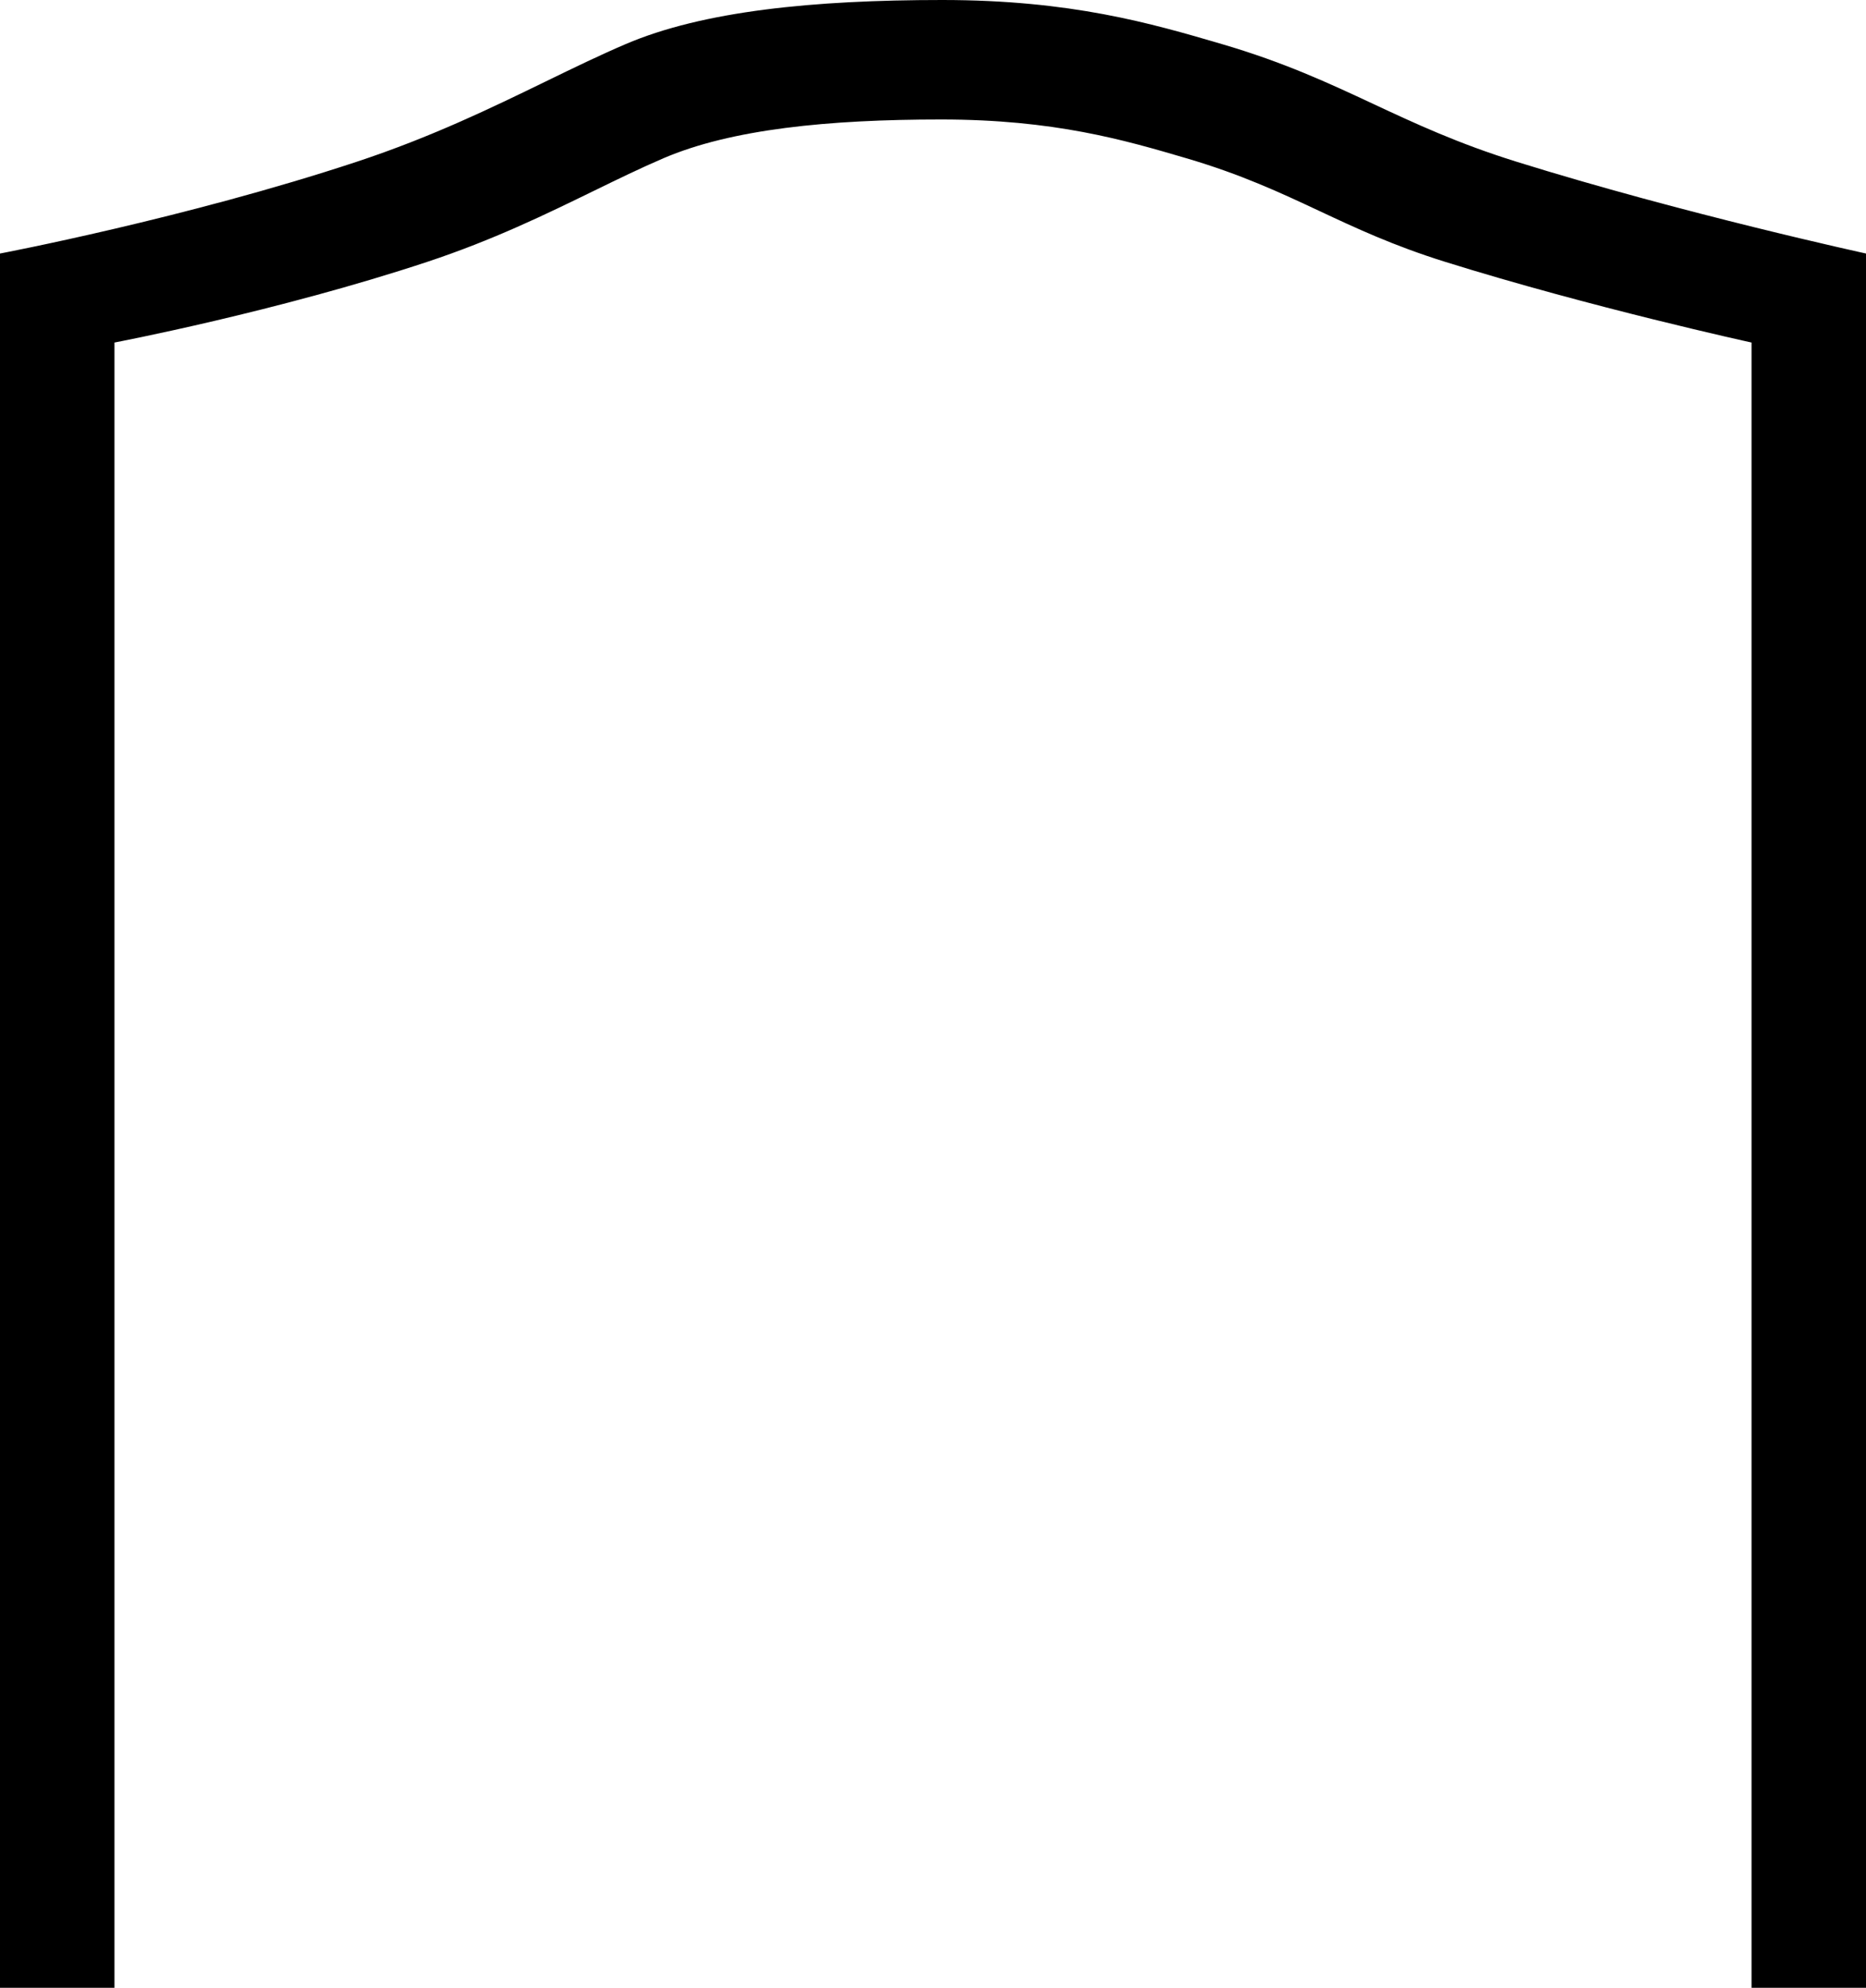 <svg width="169" height="180" viewBox="0 0 169 180" fill="none" xmlns="http://www.w3.org/2000/svg">
<path fill-rule="evenodd" clip-rule="evenodd" d="M137.333 14.64C152.442 19.351 169 22.957 169 22.957V180H158.632V31.017C158.632 31.017 144.106 27.844 130.851 23.699C126.194 22.243 122.819 20.663 119.476 19.097C115.93 17.436 112.42 15.793 107.456 14.332C101.822 12.675 95.466 10.82 85.231 10.82C74.996 10.82 66.223 11.698 60.082 14.332C58.011 15.221 55.925 16.238 53.728 17.31C49.41 19.416 44.659 21.733 38.734 23.699C25.128 28.214 10.368 31.017 10.368 31.017V180H0V22.957C0 22.957 16.824 19.771 32.333 14.64C39.086 12.405 44.502 9.771 49.424 7.377C51.929 6.159 54.306 5.002 56.667 3.993C63.667 0.998 73.667 0 85.333 0C97 0 104.245 2.109 110.667 3.993C116.325 5.653 120.326 7.521 124.367 9.408C128.178 11.188 132.026 12.984 137.333 14.64Z" fill="black"/>
</svg>
